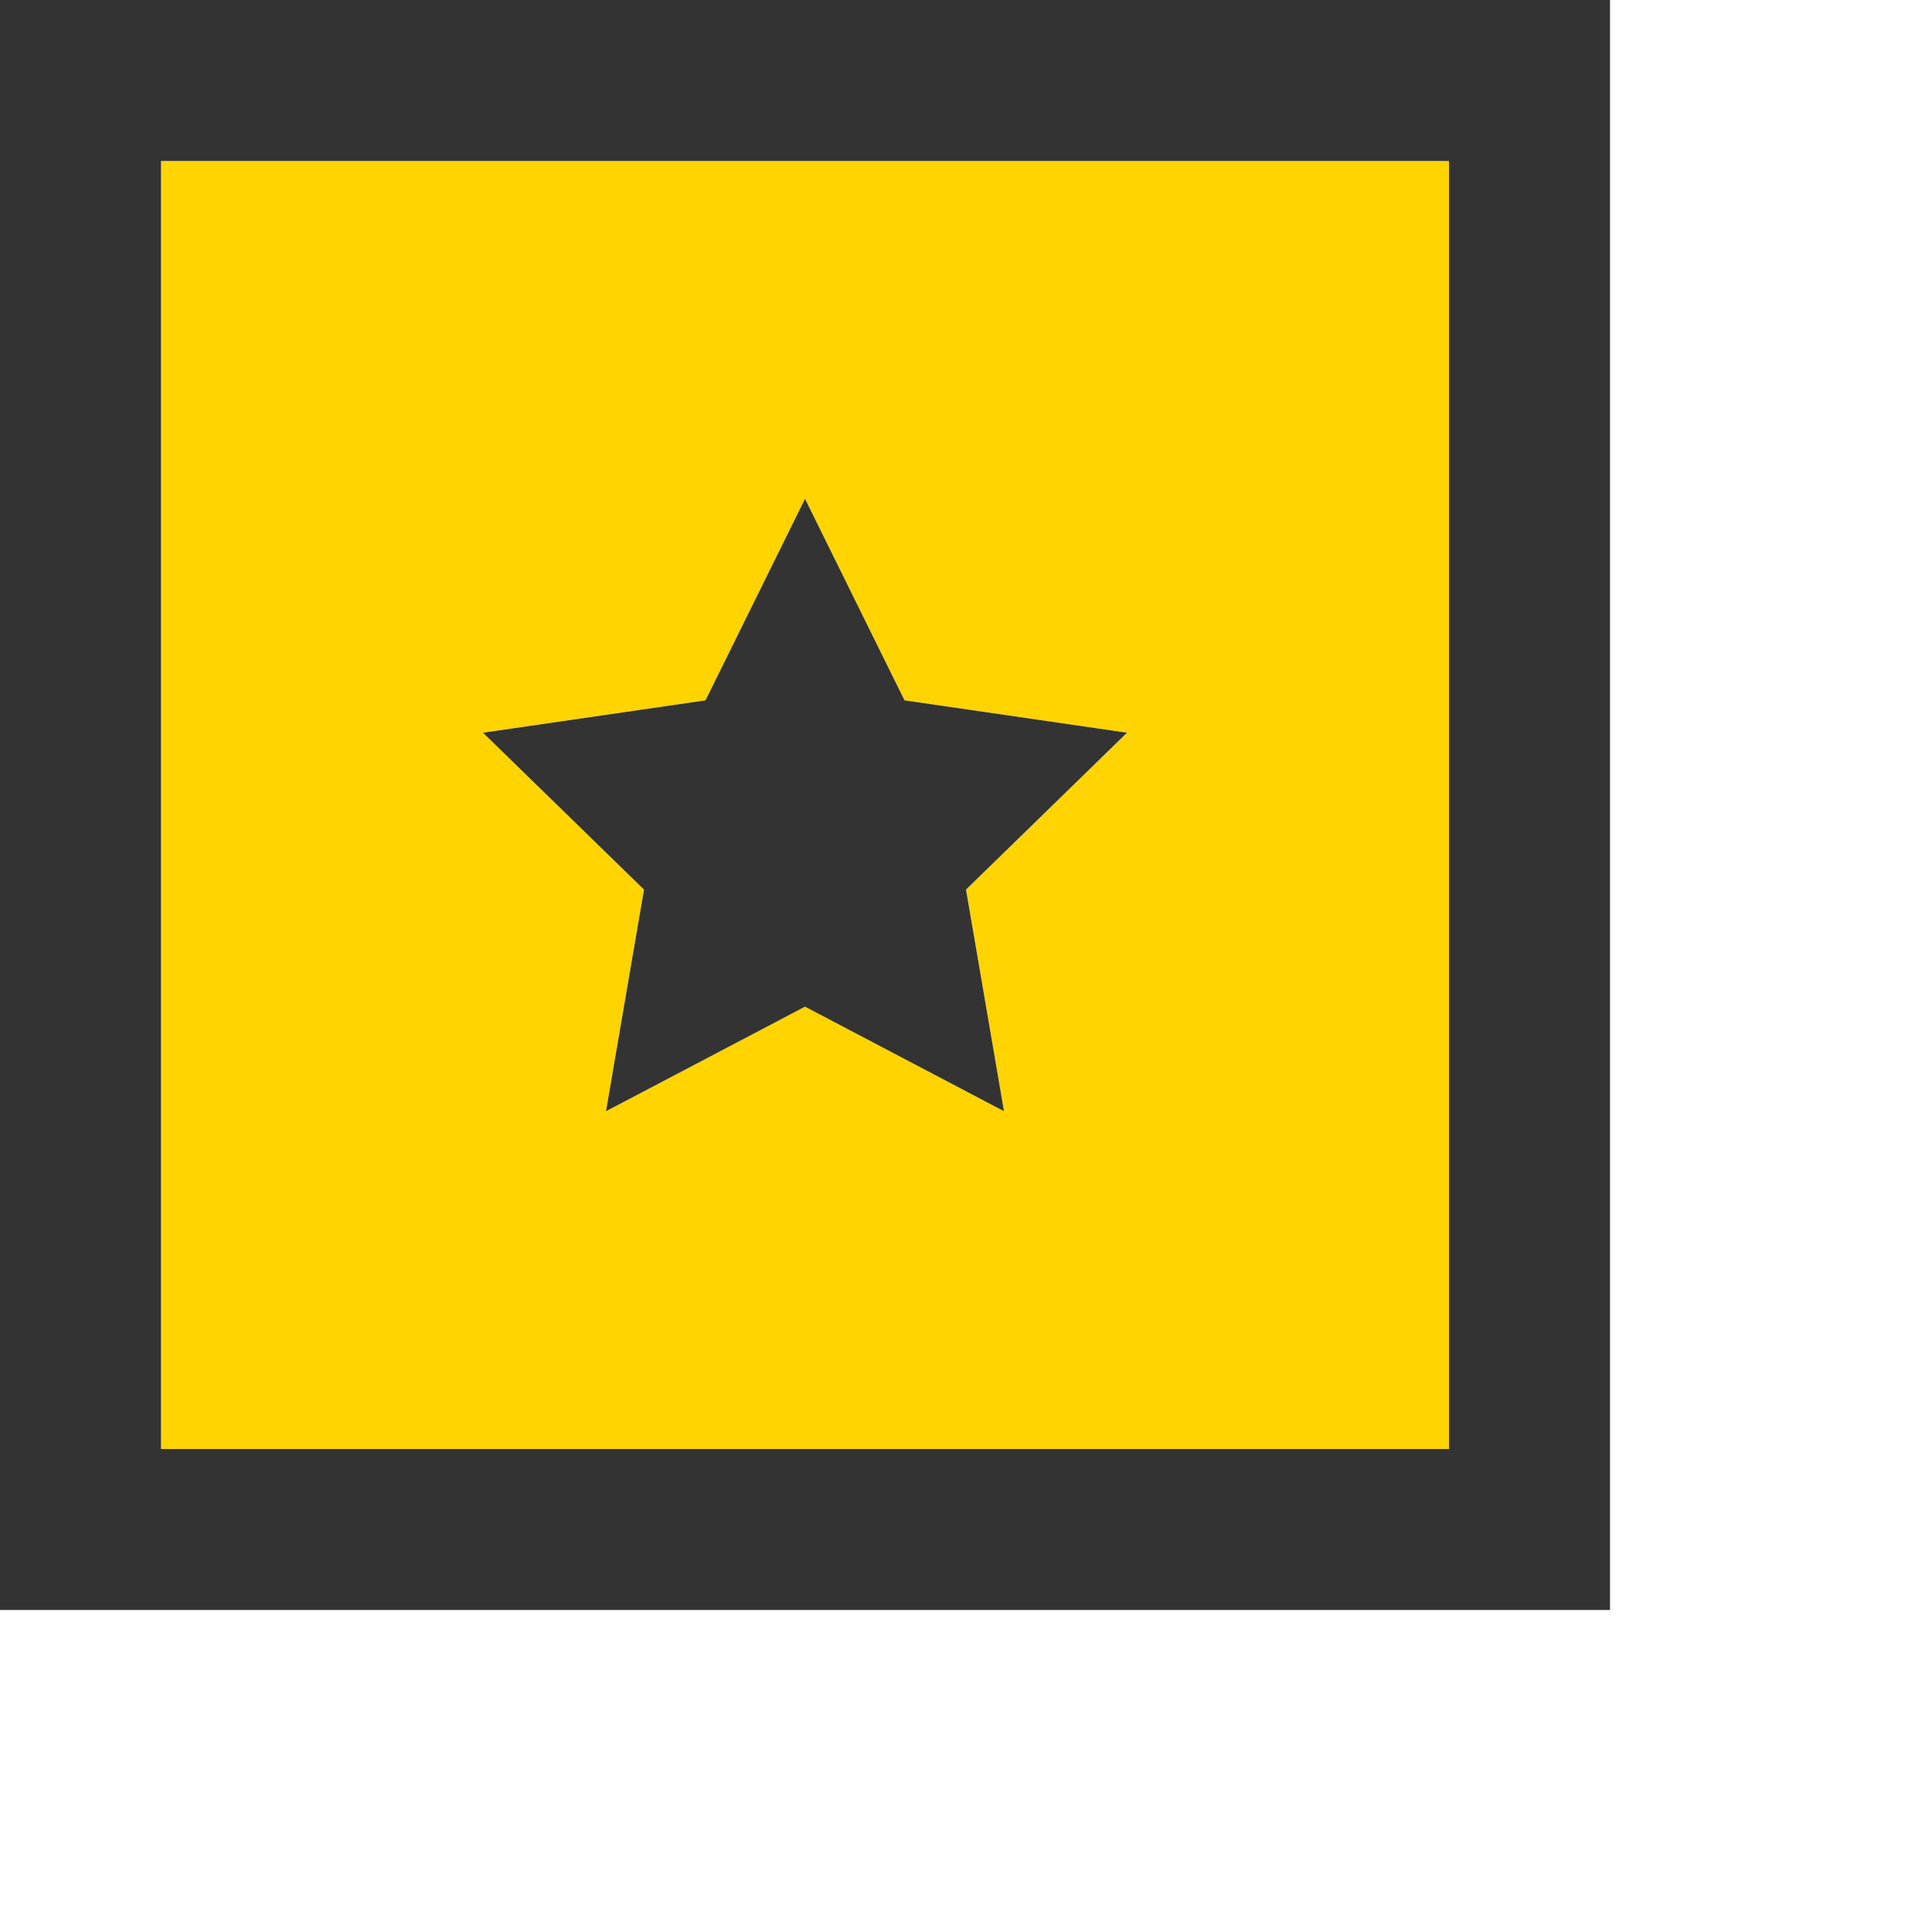 <svg xmlns="http://www.w3.org/2000/svg" viewBox="0 0 24 24" width="24" height="24"><path d="M2 18h16V2H2zm6.764-9.3L10 6.196 11.236 8.7 14 9.102l-2 1.95.472 2.752-2.472-1.3-2.472 1.3L8 11.051l-2-1.95z" fill="#ffd400"/><path d="M0 0v20h20V0zm18 18H2V2h16z" fill="#333"/><path fill="#333" d="M7.528 13.804L10 12.505 12.472 13.804 12 11.051 14 9.102 11.236 8.7 10 6.196 8.764 8.7 6 9.102 8 11.051 7.528 13.804z"/></svg>